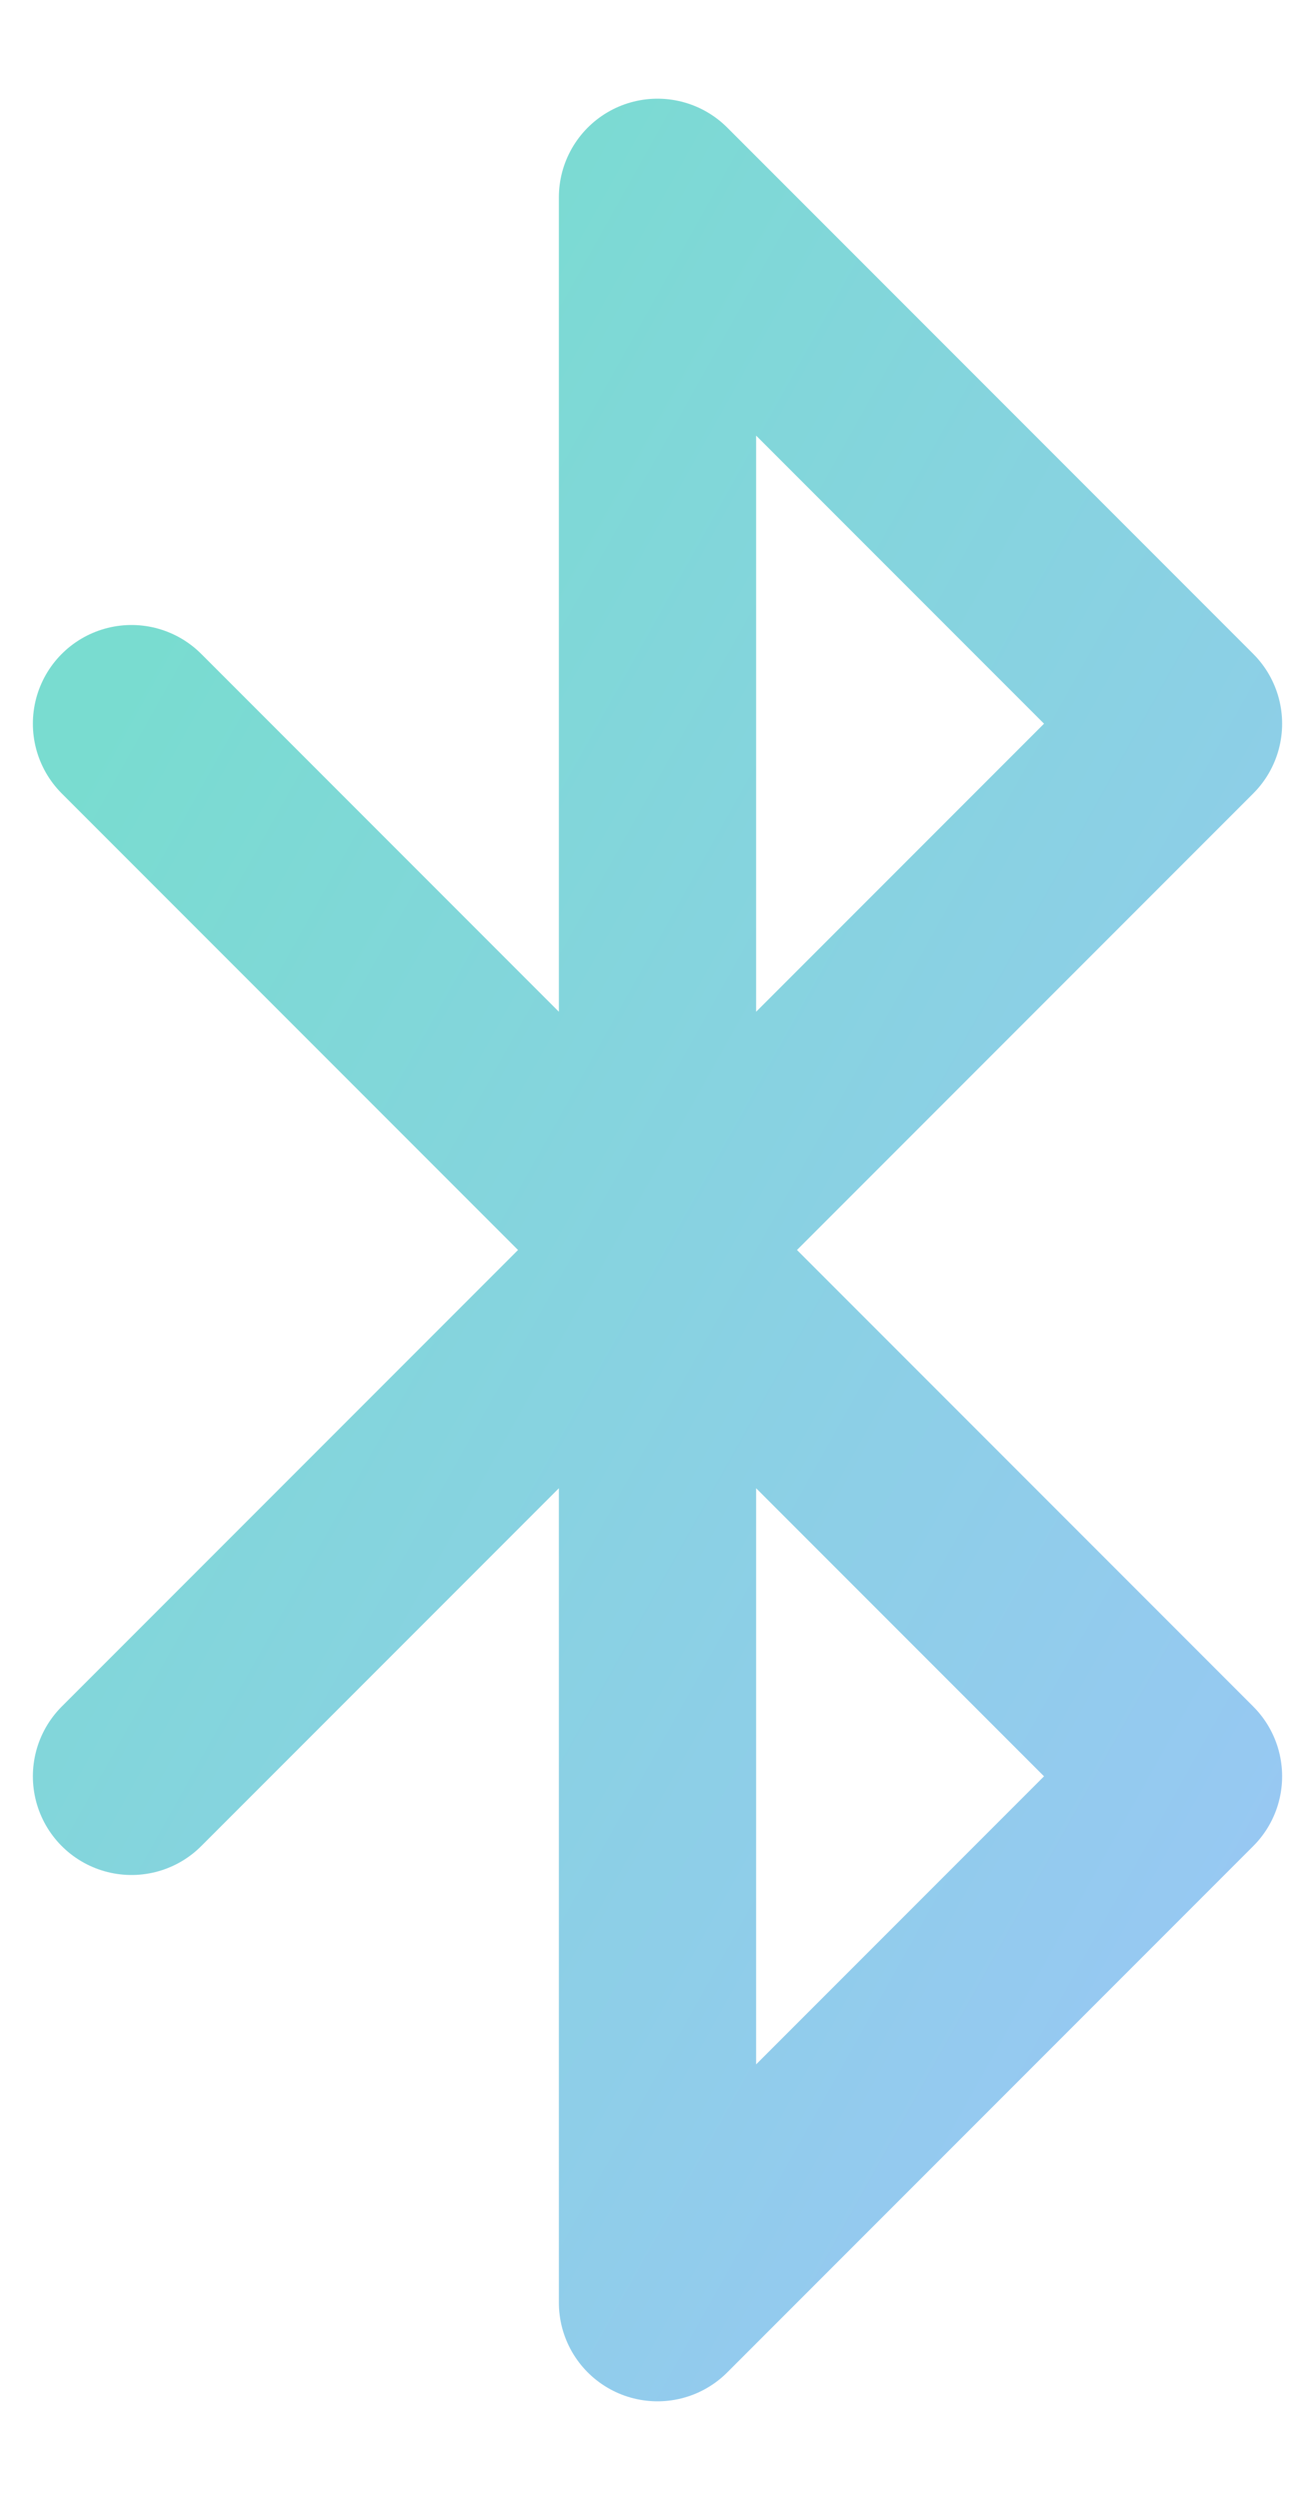 <svg width="10" height="19" viewBox="0 0 10 19" fill="none" xmlns="http://www.w3.org/2000/svg">
<path d="M1 5.5L9 13.5L5 17.5V1.5L9 5.5L1 13.5" stroke="url(#paint0_linear_726_11718)" stroke-width="1.5" stroke-linecap="round" stroke-linejoin="round"/>
<defs>
<linearGradient id="paint0_linear_726_11718" x1="2.333" y1="2.712" x2="16.46" y2="10.607" gradientUnits="userSpaceOnUse">
<stop stop-color="#79DCD0"/>
<stop offset="1" stop-color="#A2C1FF"/>
</linearGradient>
</defs>
</svg>
